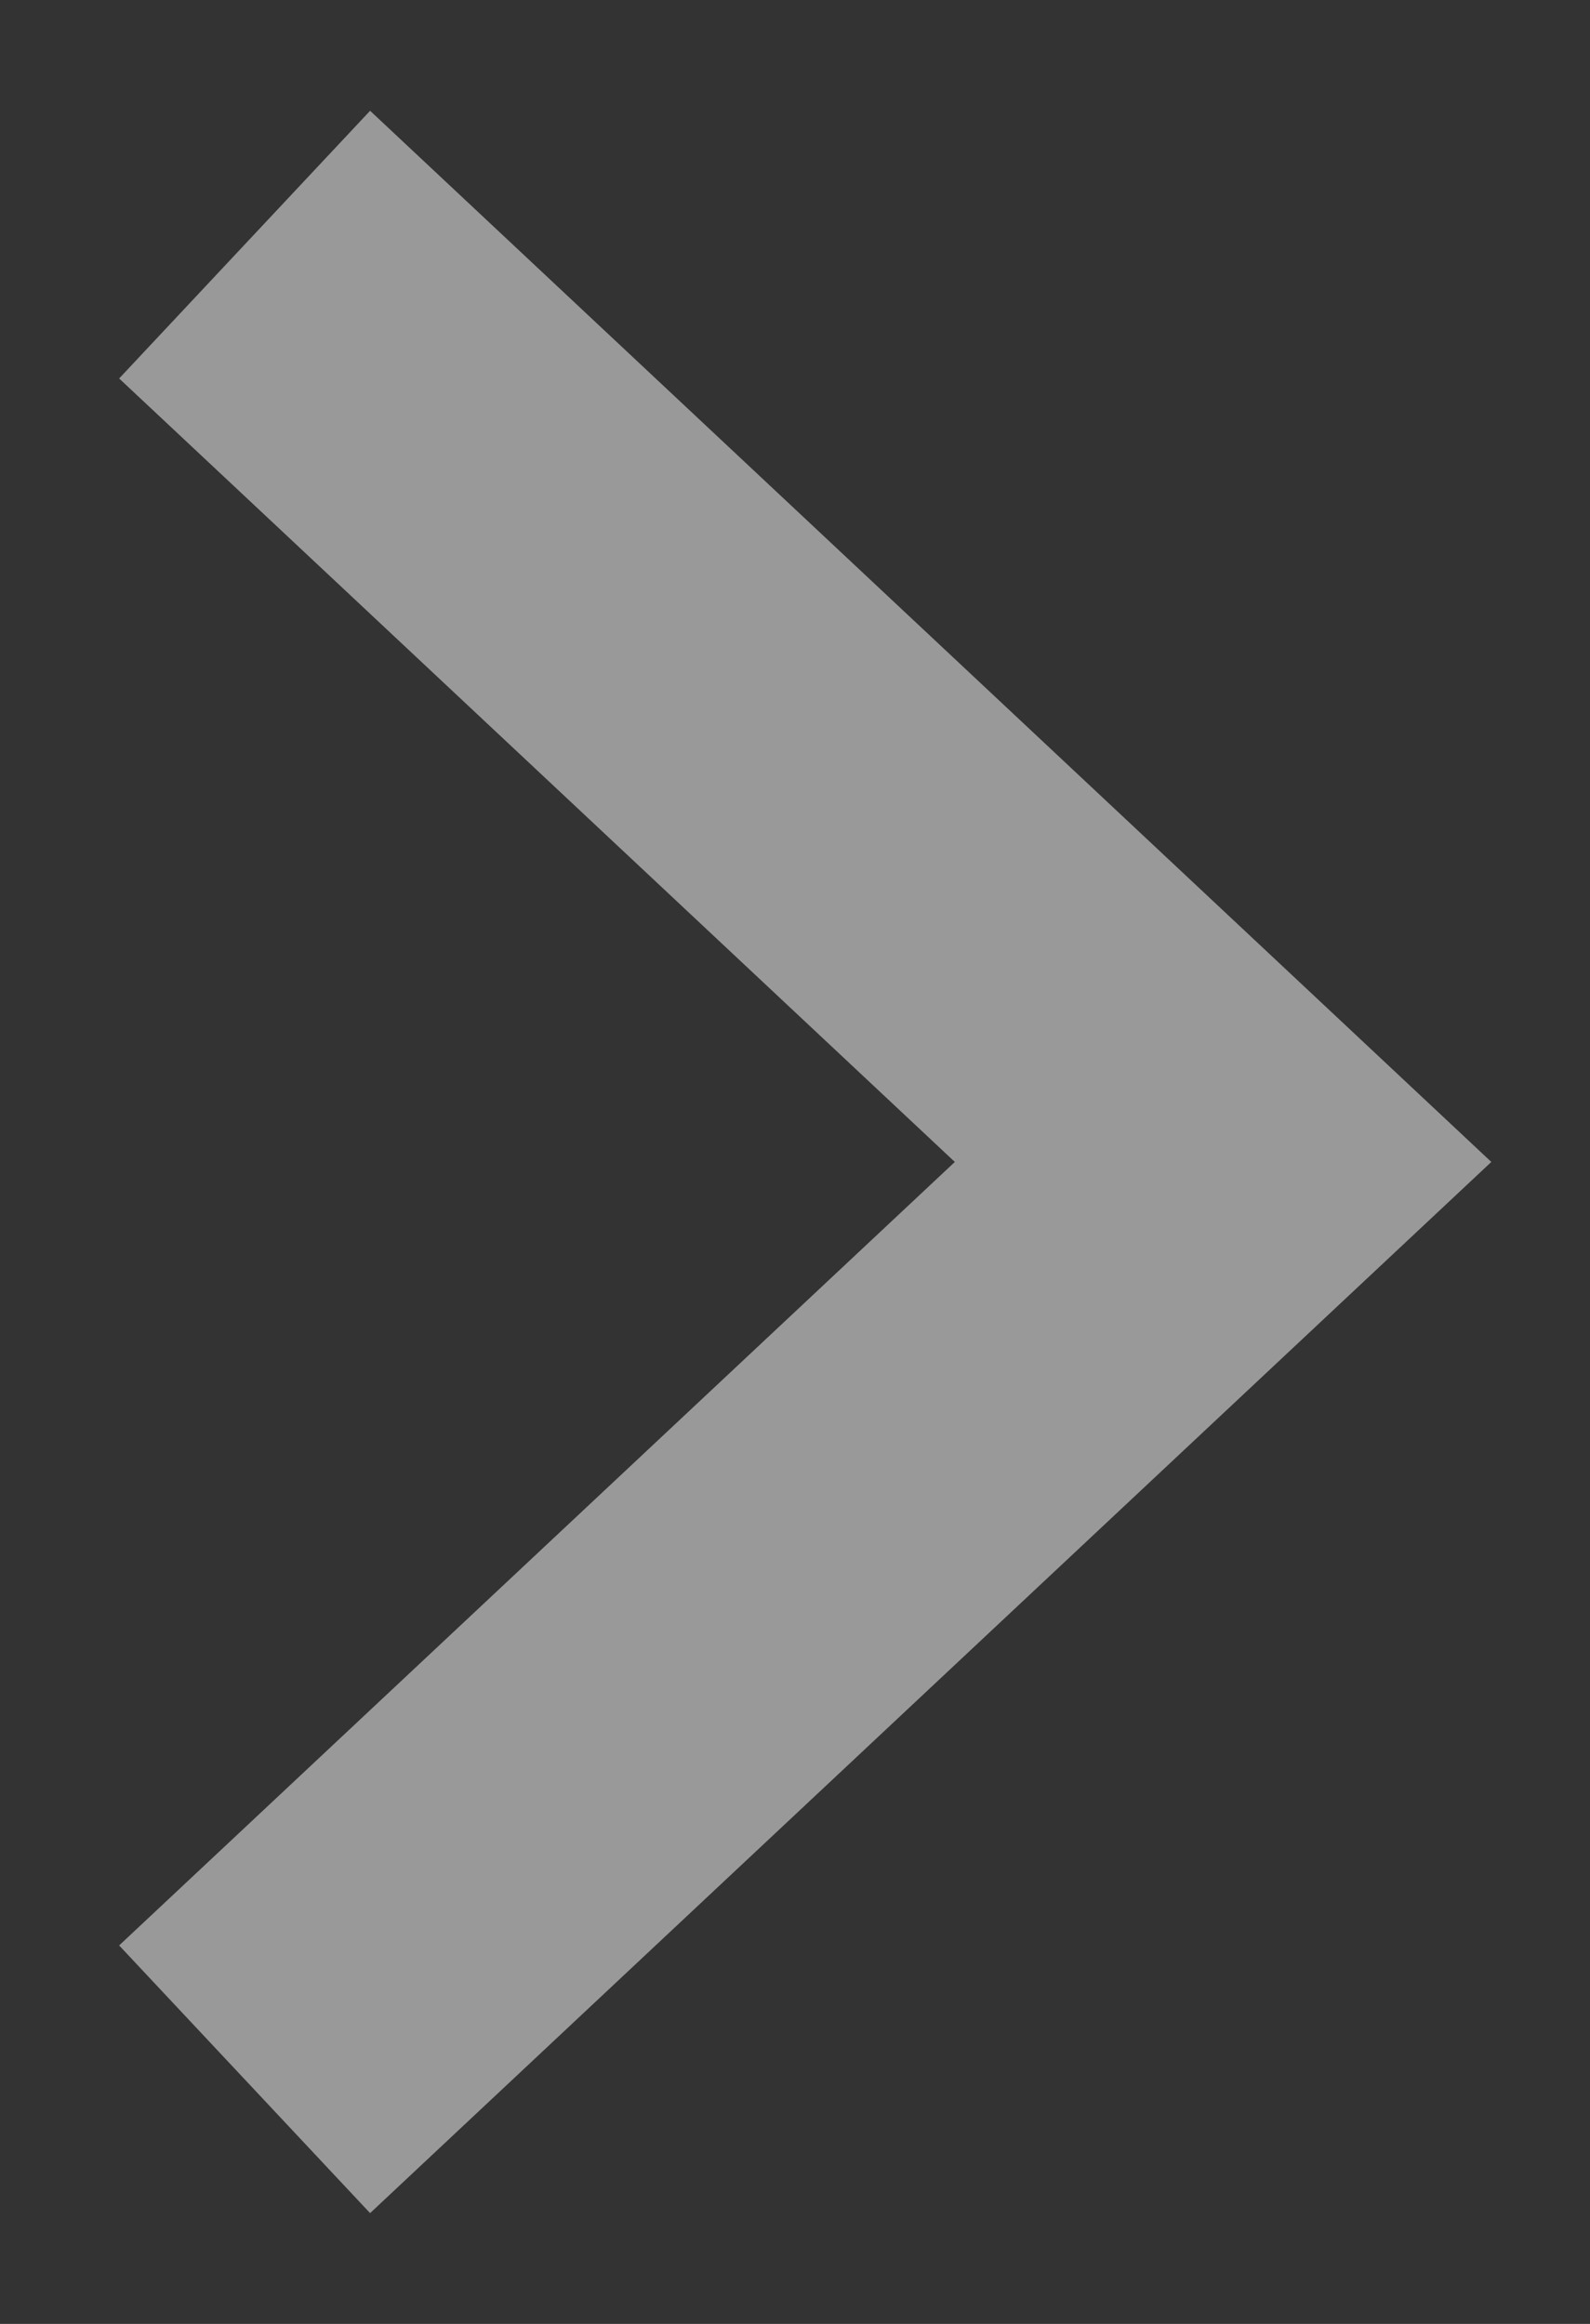 <svg width="13" height="19" viewBox="0 0 13 19" fill="none" xmlns="http://www.w3.org/2000/svg">
<rect x="0" y="0" width="13" height="19" fill="#333333" stroke="none"/>
<path opacity="0.5" d="M2 2L10 9.5L2 17" stroke="white" stroke-width="3"/>
</svg>
